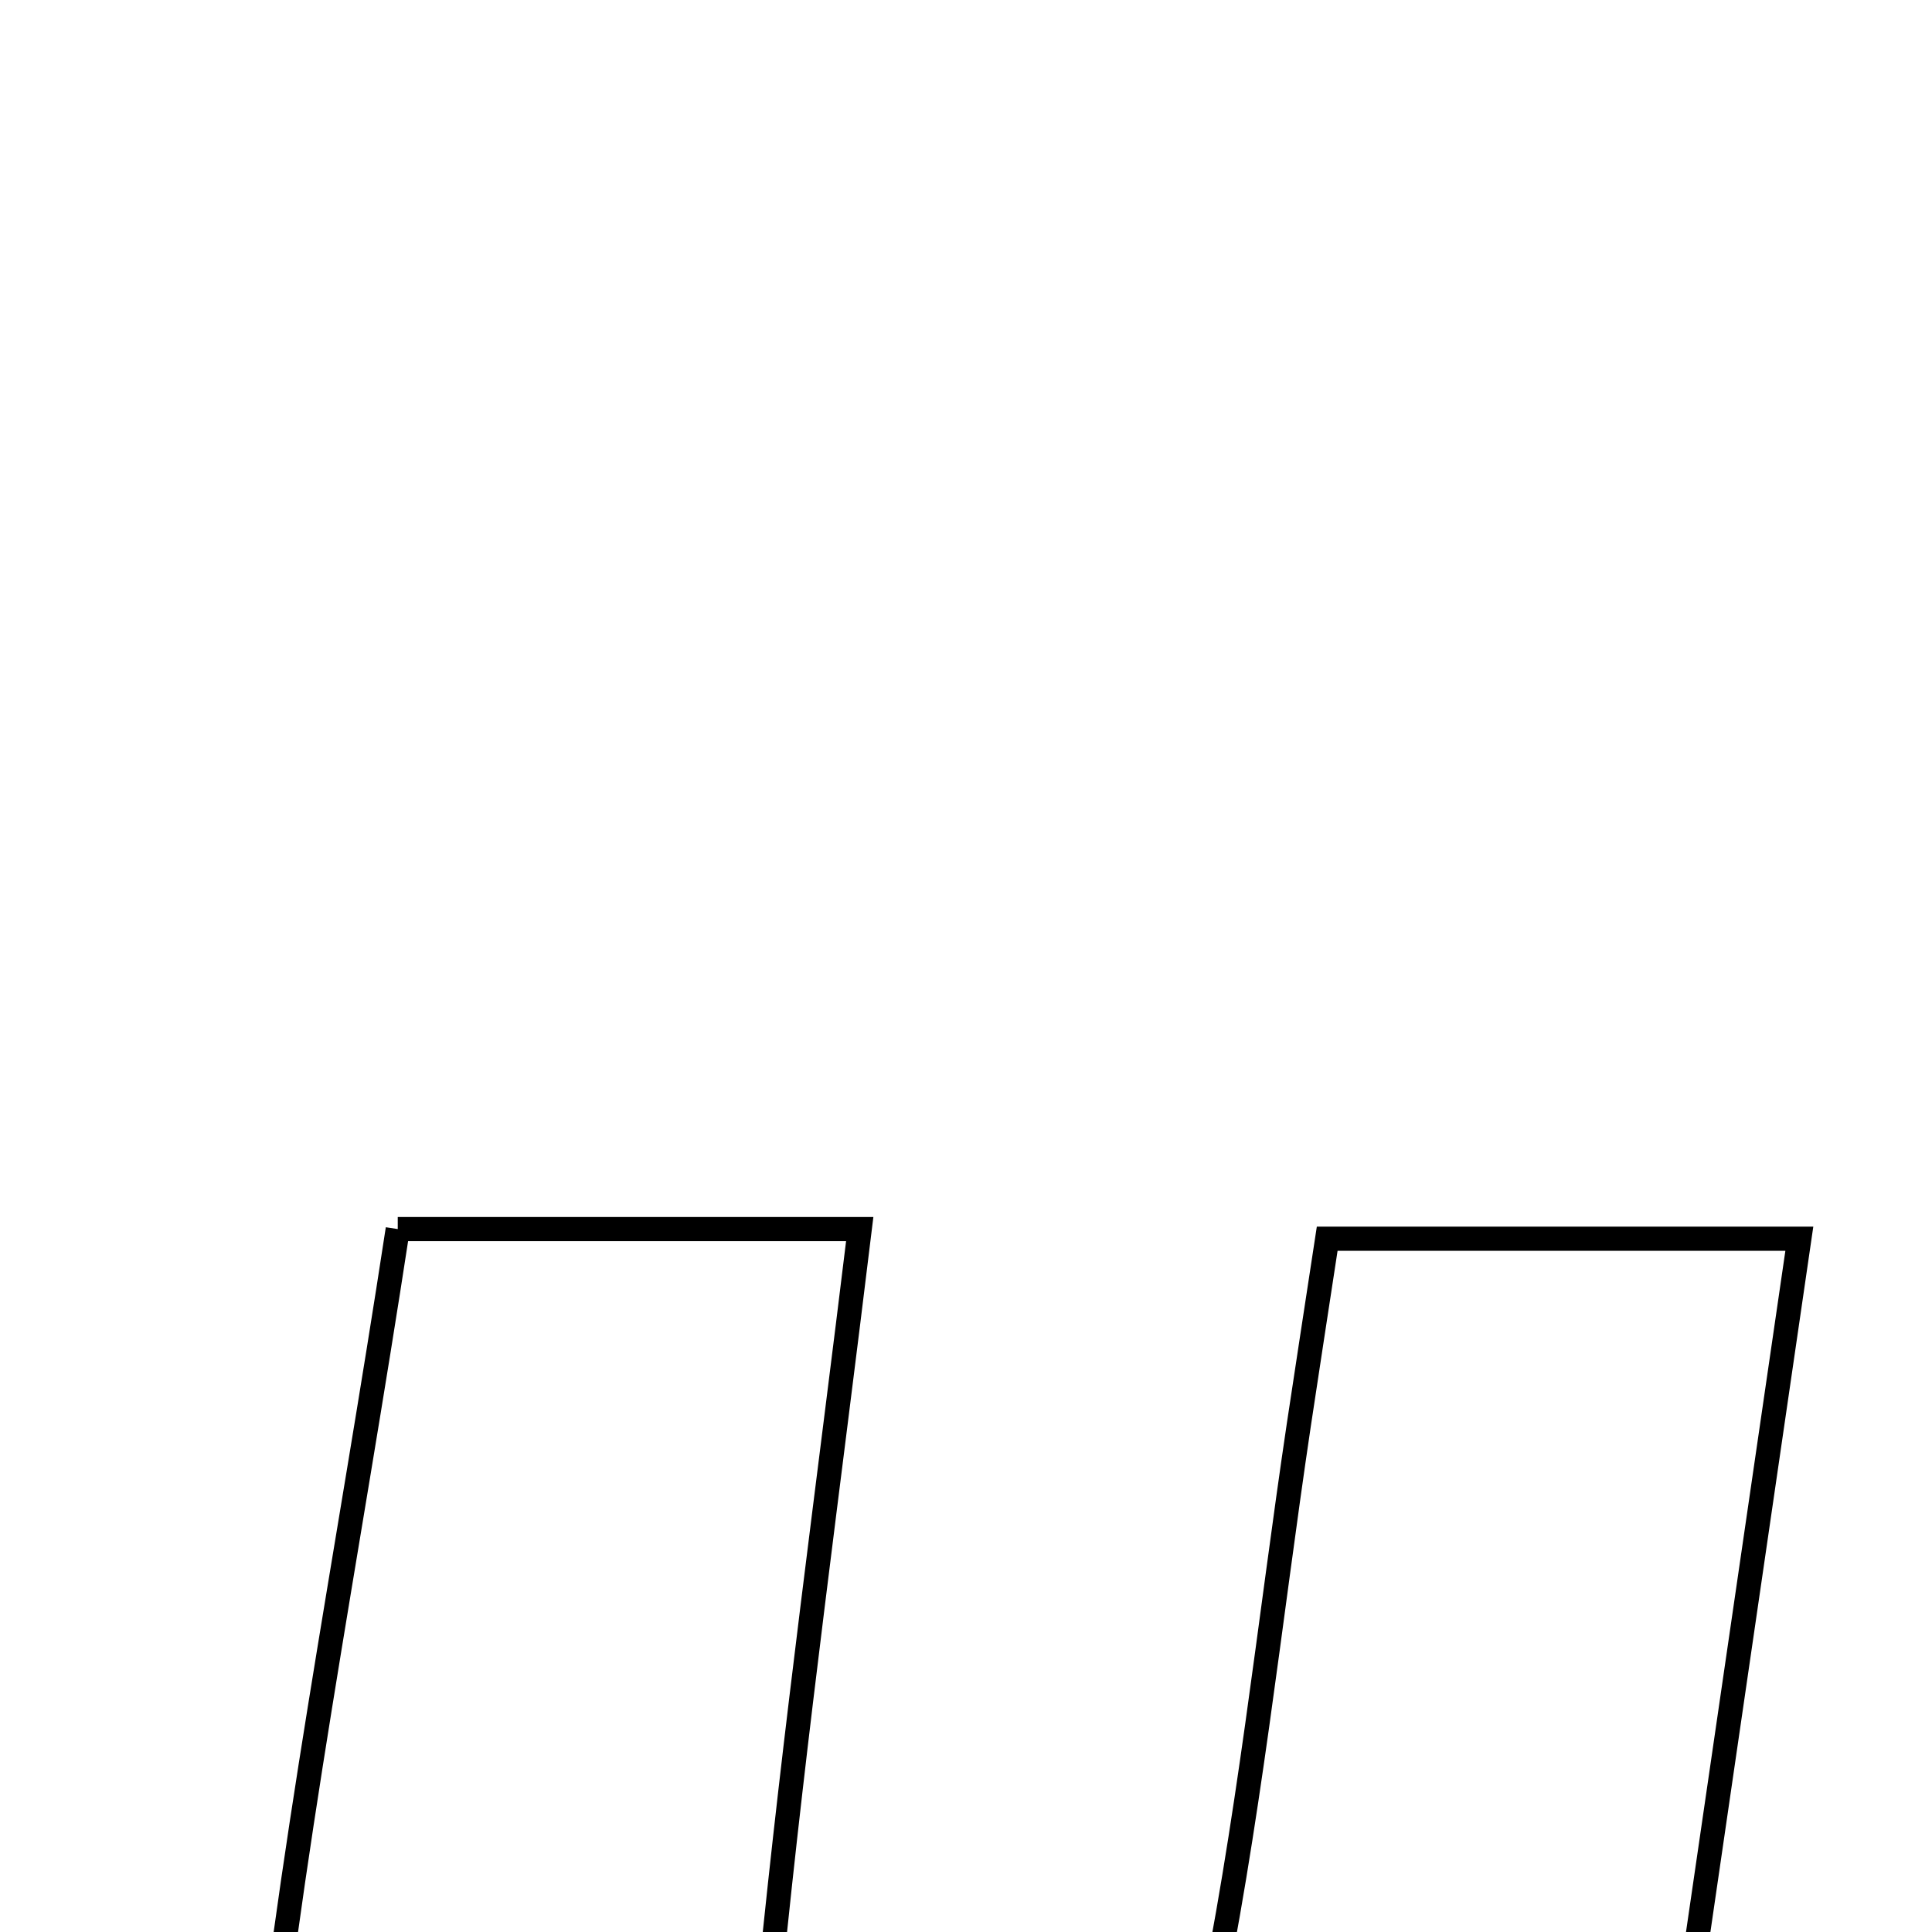 <svg xmlns="http://www.w3.org/2000/svg" viewBox="0.0 0.0 24.0 24.0" height="200px" width="200px"><path fill="none" stroke="black" stroke-width=".3" stroke-opacity="1.0"  filling="0" d="M4.941 15.268 C6.969 15.268 8.621 15.268 10.68 15.268 C10.291 18.469 9.874 21.5 9.571 24.544 C9.428 25.973 8.401 27.753 10.492 28.606 C11.727 29.109 14.611 26.951 14.989 25.157 C15.506 22.698 15.764 20.185 16.135 17.696 C16.239 16.999 16.348 16.303 16.487 15.388 C18.35 15.388 20.089 15.388 22.352 15.388 C21.495 21.262 20.643 27.103 19.8 32.882 C15.67 33.356 14.668 33.849 13.491 31.834 C12.744 32.173 12.005 32.558 11.231 32.853 C6.26 34.752 2.687 32.198 3.2 26.927 C3.569 23.131 4.314 19.371 4.941 15.268"></path></svg>